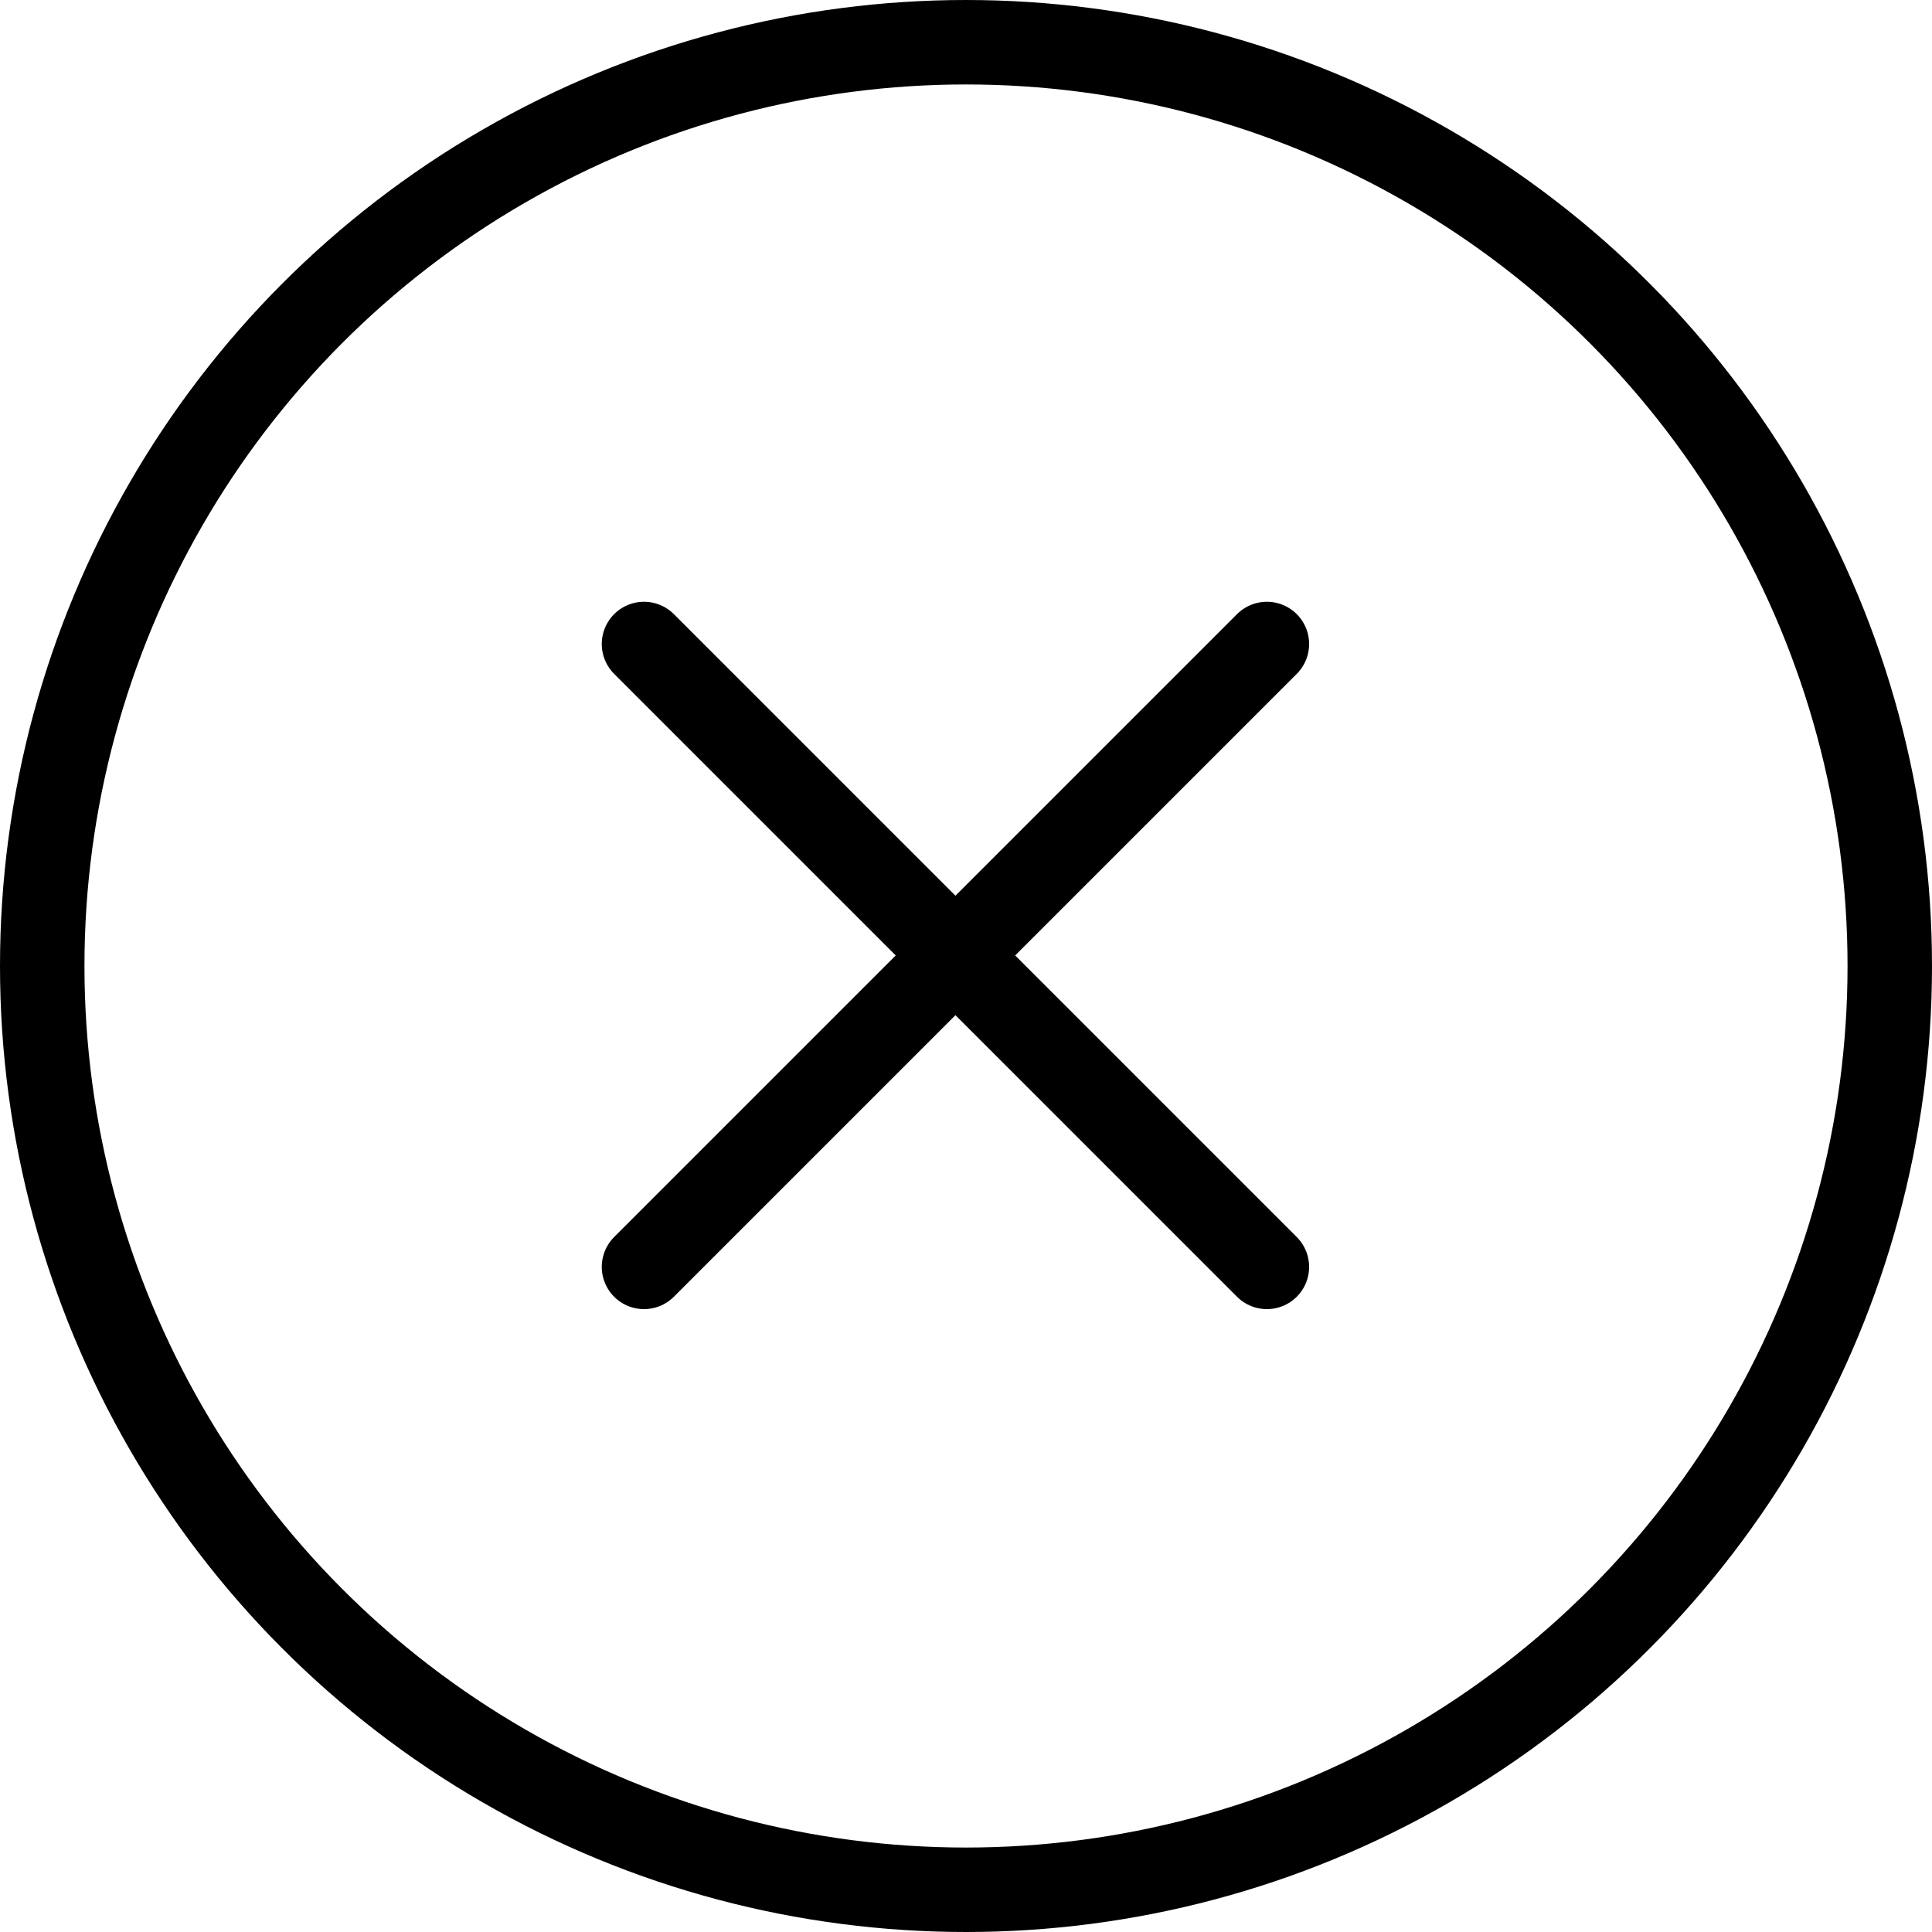 <?xml version="1.0" encoding="UTF-8" standalone="no"?>
<svg
   xmlns:dc="http://purl.org/dc/elements/1.1/"
   xmlns:cc="http://creativecommons.org/ns#"
   xmlns:rdf="http://www.w3.org/1999/02/22-rdf-syntax-ns#"
   xmlns:svg="http://www.w3.org/2000/svg"
   xmlns="http://www.w3.org/2000/svg"
   xmlns:sodipodi="http://sodipodi.sourceforge.net/DTD/sodipodi-0.dtd"
   xmlns:inkscape="http://www.inkscape.org/namespaces/inkscape"
   version="1.1"
   x="0px"
   y="0px"
   viewBox="0 0 45.75 45.75"
   enable-background="new 0 0 45.75 45.75"
   xml:space="preserve"
   id="svg2"
   inkscape:version="0.91 r13725"
   sodipodi:docname="close_button.svg"
   width="45.75"
   height="45.75"><defs
     id="defs16" /><sodipodi:namedview
     pagecolor="#ffffff"
     bordercolor="#666666"
     borderopacity="1"
     objecttolerance="10"
     gridtolerance="10"
     guidetolerance="10"
     inkscape:pageopacity="0"
     inkscape:pageshadow="2"
     inkscape:window-width="1130"
     inkscape:window-height="649"
     id="namedview14"
     showgrid="false"
     fit-margin-top="0"
     fit-margin-left="0"
     fit-margin-right="0"
     fit-margin-bottom="0"
     inkscape:zoom="4.126776"
     inkscape:cx="22.875"
     inkscape:cy="17.15625"
     inkscape:window-x="133"
     inkscape:window-y="6"
     inkscape:window-maximized="0"
     inkscape:current-layer="svg2" /><circle
     stroke-miterlimit="10"
     cx="22.875"
     cy="22.875"
     r="21.875"
     id="circle4"
     style="fill:none;stroke:#000000;stroke-width:2;stroke-linecap:round;stroke-linejoin:round;stroke-miterlimit:10" /><line
     stroke-miterlimit="10"
     x1="15.25"
     y1="15.25"
     x2="30"
     y2="30"
     id="line6"
     style="fill:none;stroke:#000000;stroke-width:2;stroke-linecap:round;stroke-linejoin:round;stroke-miterlimit:10" /><line
     stroke-miterlimit="10"
     x1="30"
     y1="15.25"
     x2="15.25"
     y2="30"
     id="line8"
     style="fill:none;stroke:#000000;stroke-width:2;stroke-linecap:round;stroke-linejoin:round;stroke-miterlimit:10" /></svg>